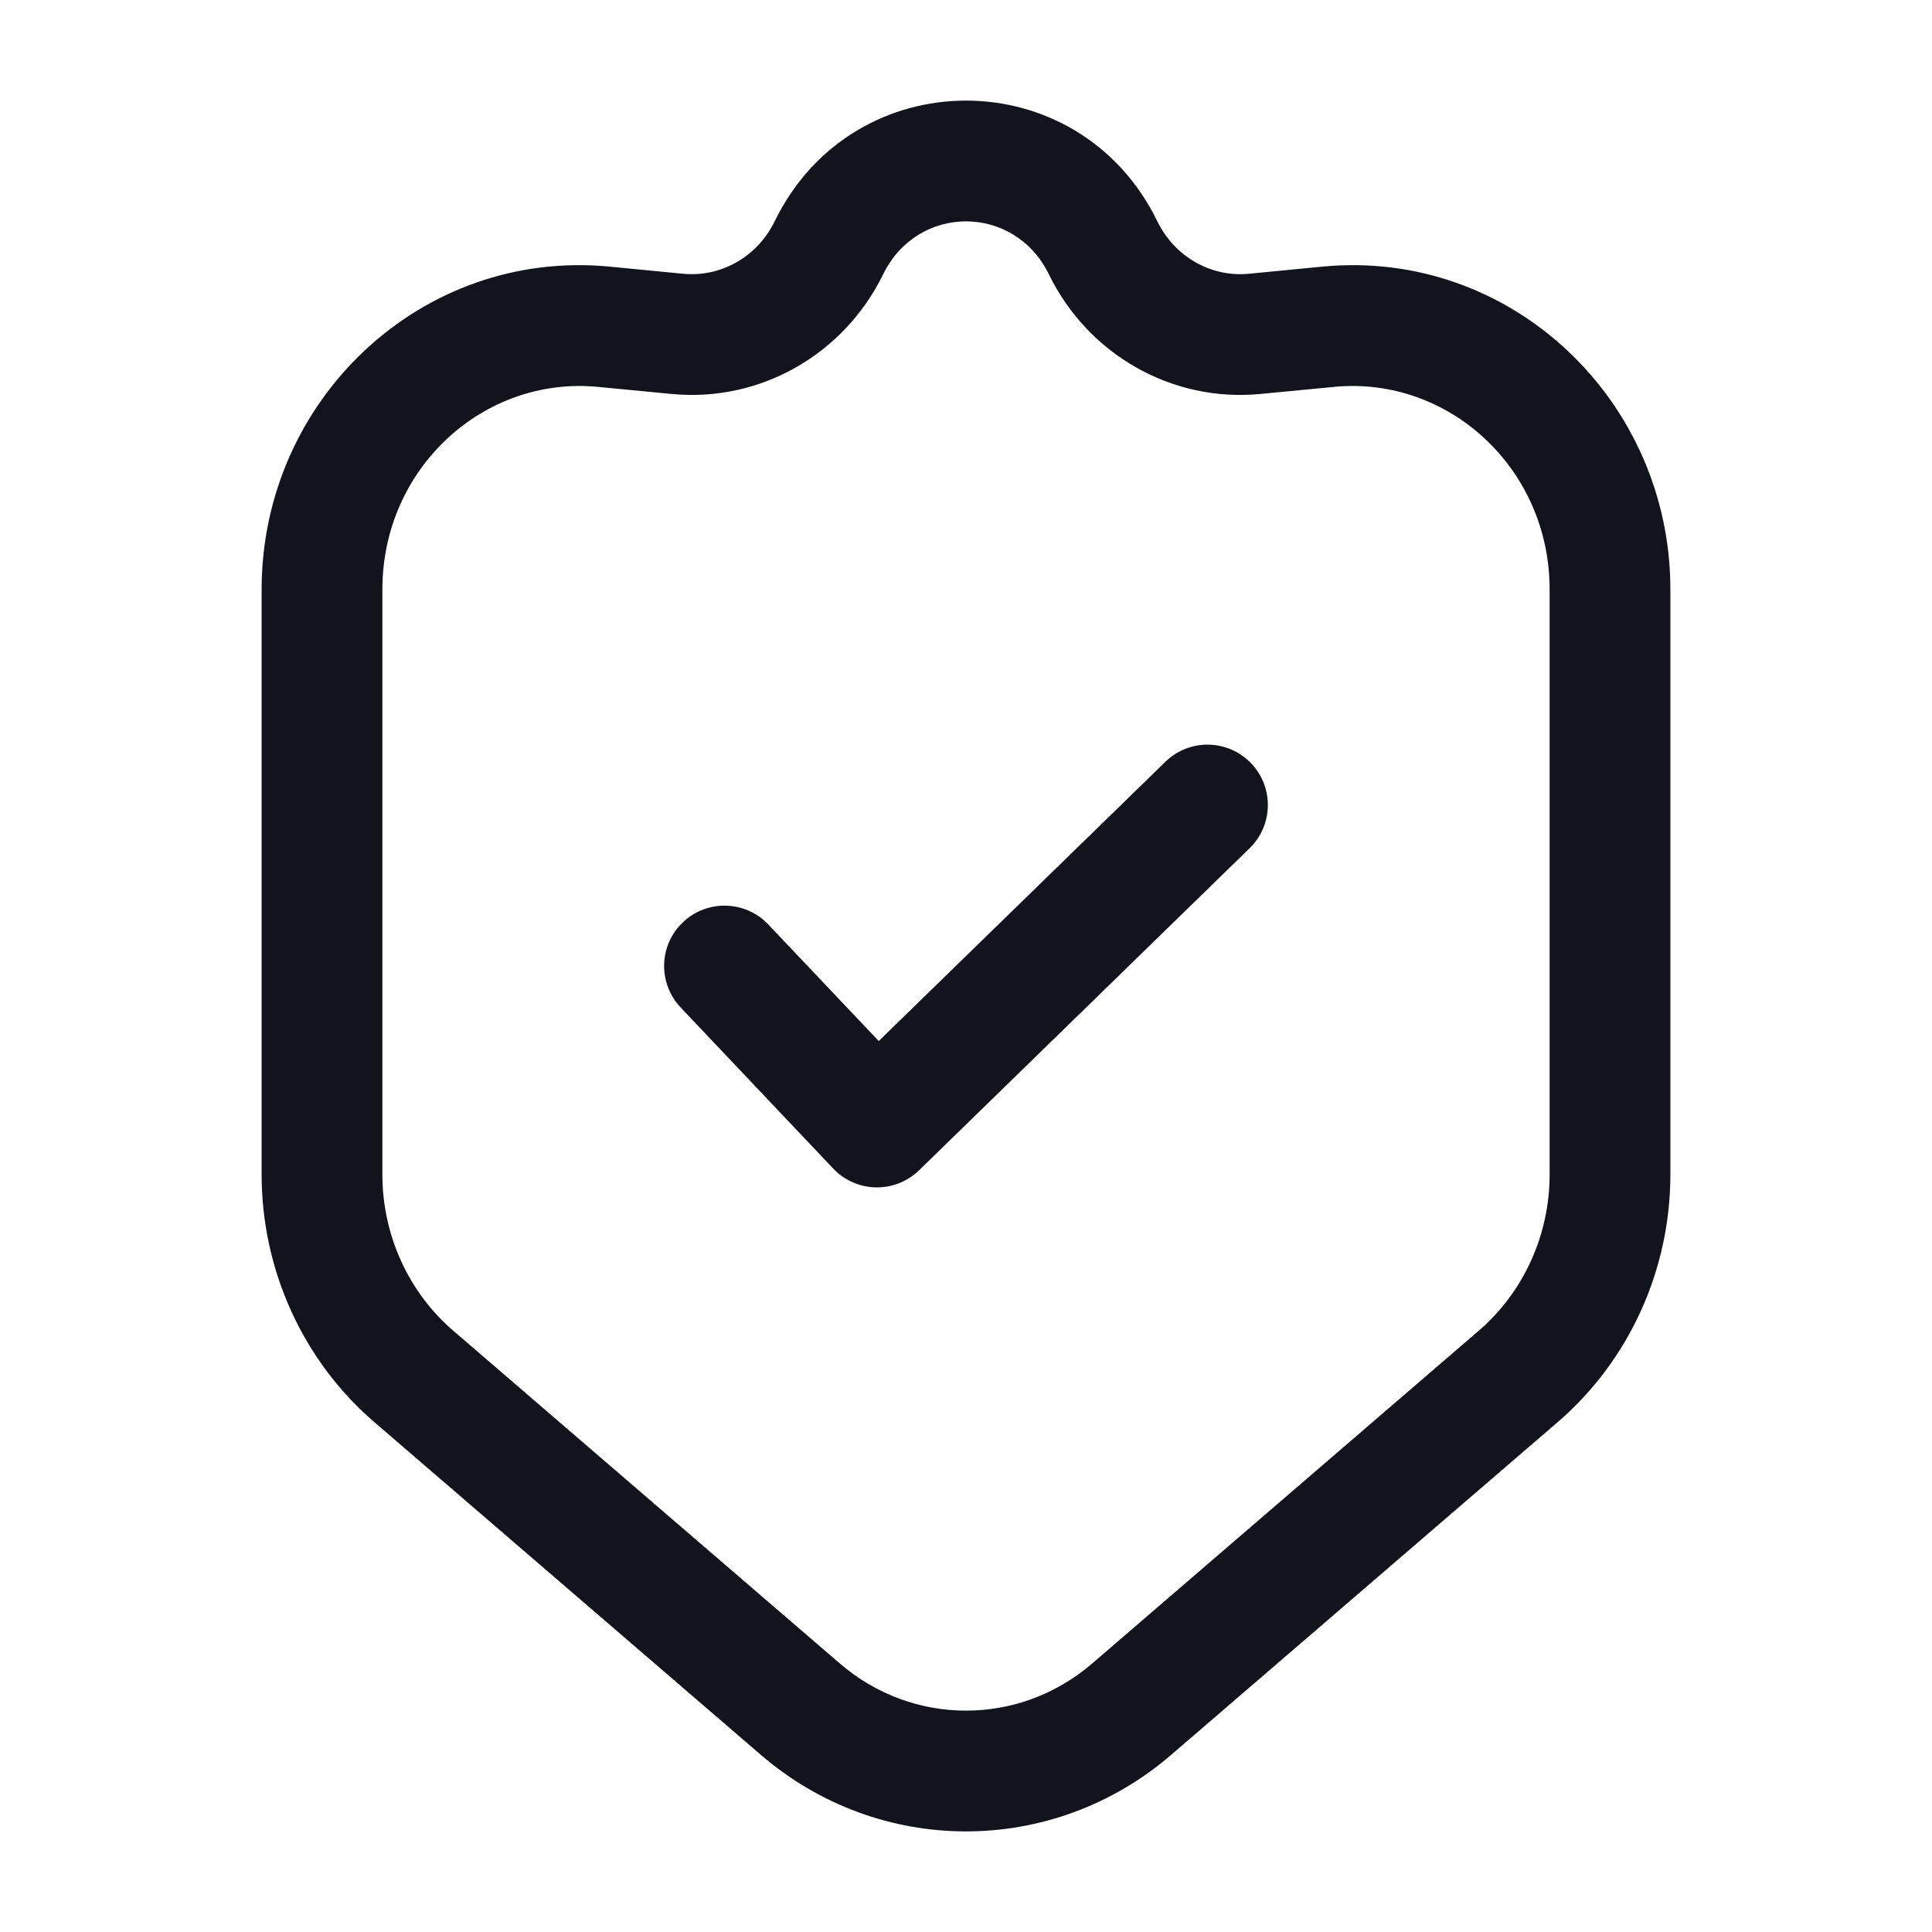 <svg width="24" height="24" viewBox="0 0 24 24" fill="none" xmlns="http://www.w3.org/2000/svg">
<path fill-rule="evenodd" clip-rule="evenodd" d="M13.029 3.407C12.601 2.531 11.399 2.531 10.971 3.407C10.486 4.401 9.446 5 8.344 4.894L7.428 4.806C6.01 4.669 4.75 5.814 4.75 7.323V14.59C4.75 15.343 5.075 16.053 5.631 16.531L10.431 20.663C11.34 21.446 12.66 21.446 13.569 20.663L18.369 16.531C18.925 16.053 19.25 15.343 19.25 14.59V7.323C19.25 5.814 17.99 4.669 16.572 4.806L15.656 4.894C14.554 5 13.514 4.401 13.029 3.407ZM9.623 2.749C10.599 0.75 13.401 0.75 14.377 2.749C14.594 3.195 15.049 3.445 15.512 3.401L16.428 3.312C18.766 3.087 20.75 4.968 20.75 7.323V14.59C20.75 15.773 20.24 16.901 19.348 17.668L14.548 21.8C13.076 23.067 10.924 23.067 9.452 21.8L4.652 17.668C3.76 16.901 3.25 15.773 3.25 14.59V7.323C3.25 4.968 5.234 3.087 7.572 3.312L8.488 3.401C8.951 3.445 9.406 3.195 9.623 2.749Z" fill="#12131C"/>
<path fill-rule="evenodd" clip-rule="evenodd" d="M15.537 9.477C15.826 9.773 15.82 10.248 15.523 10.537L11.418 14.537C11.274 14.677 11.08 14.754 10.88 14.75C10.679 14.746 10.488 14.662 10.35 14.516L8.456 12.516C8.171 12.215 8.183 11.74 8.484 11.456C8.785 11.171 9.26 11.184 9.544 11.484L10.916 12.932L14.477 9.463C14.773 9.174 15.248 9.18 15.537 9.477Z" fill="#12131C"/>
</svg>
